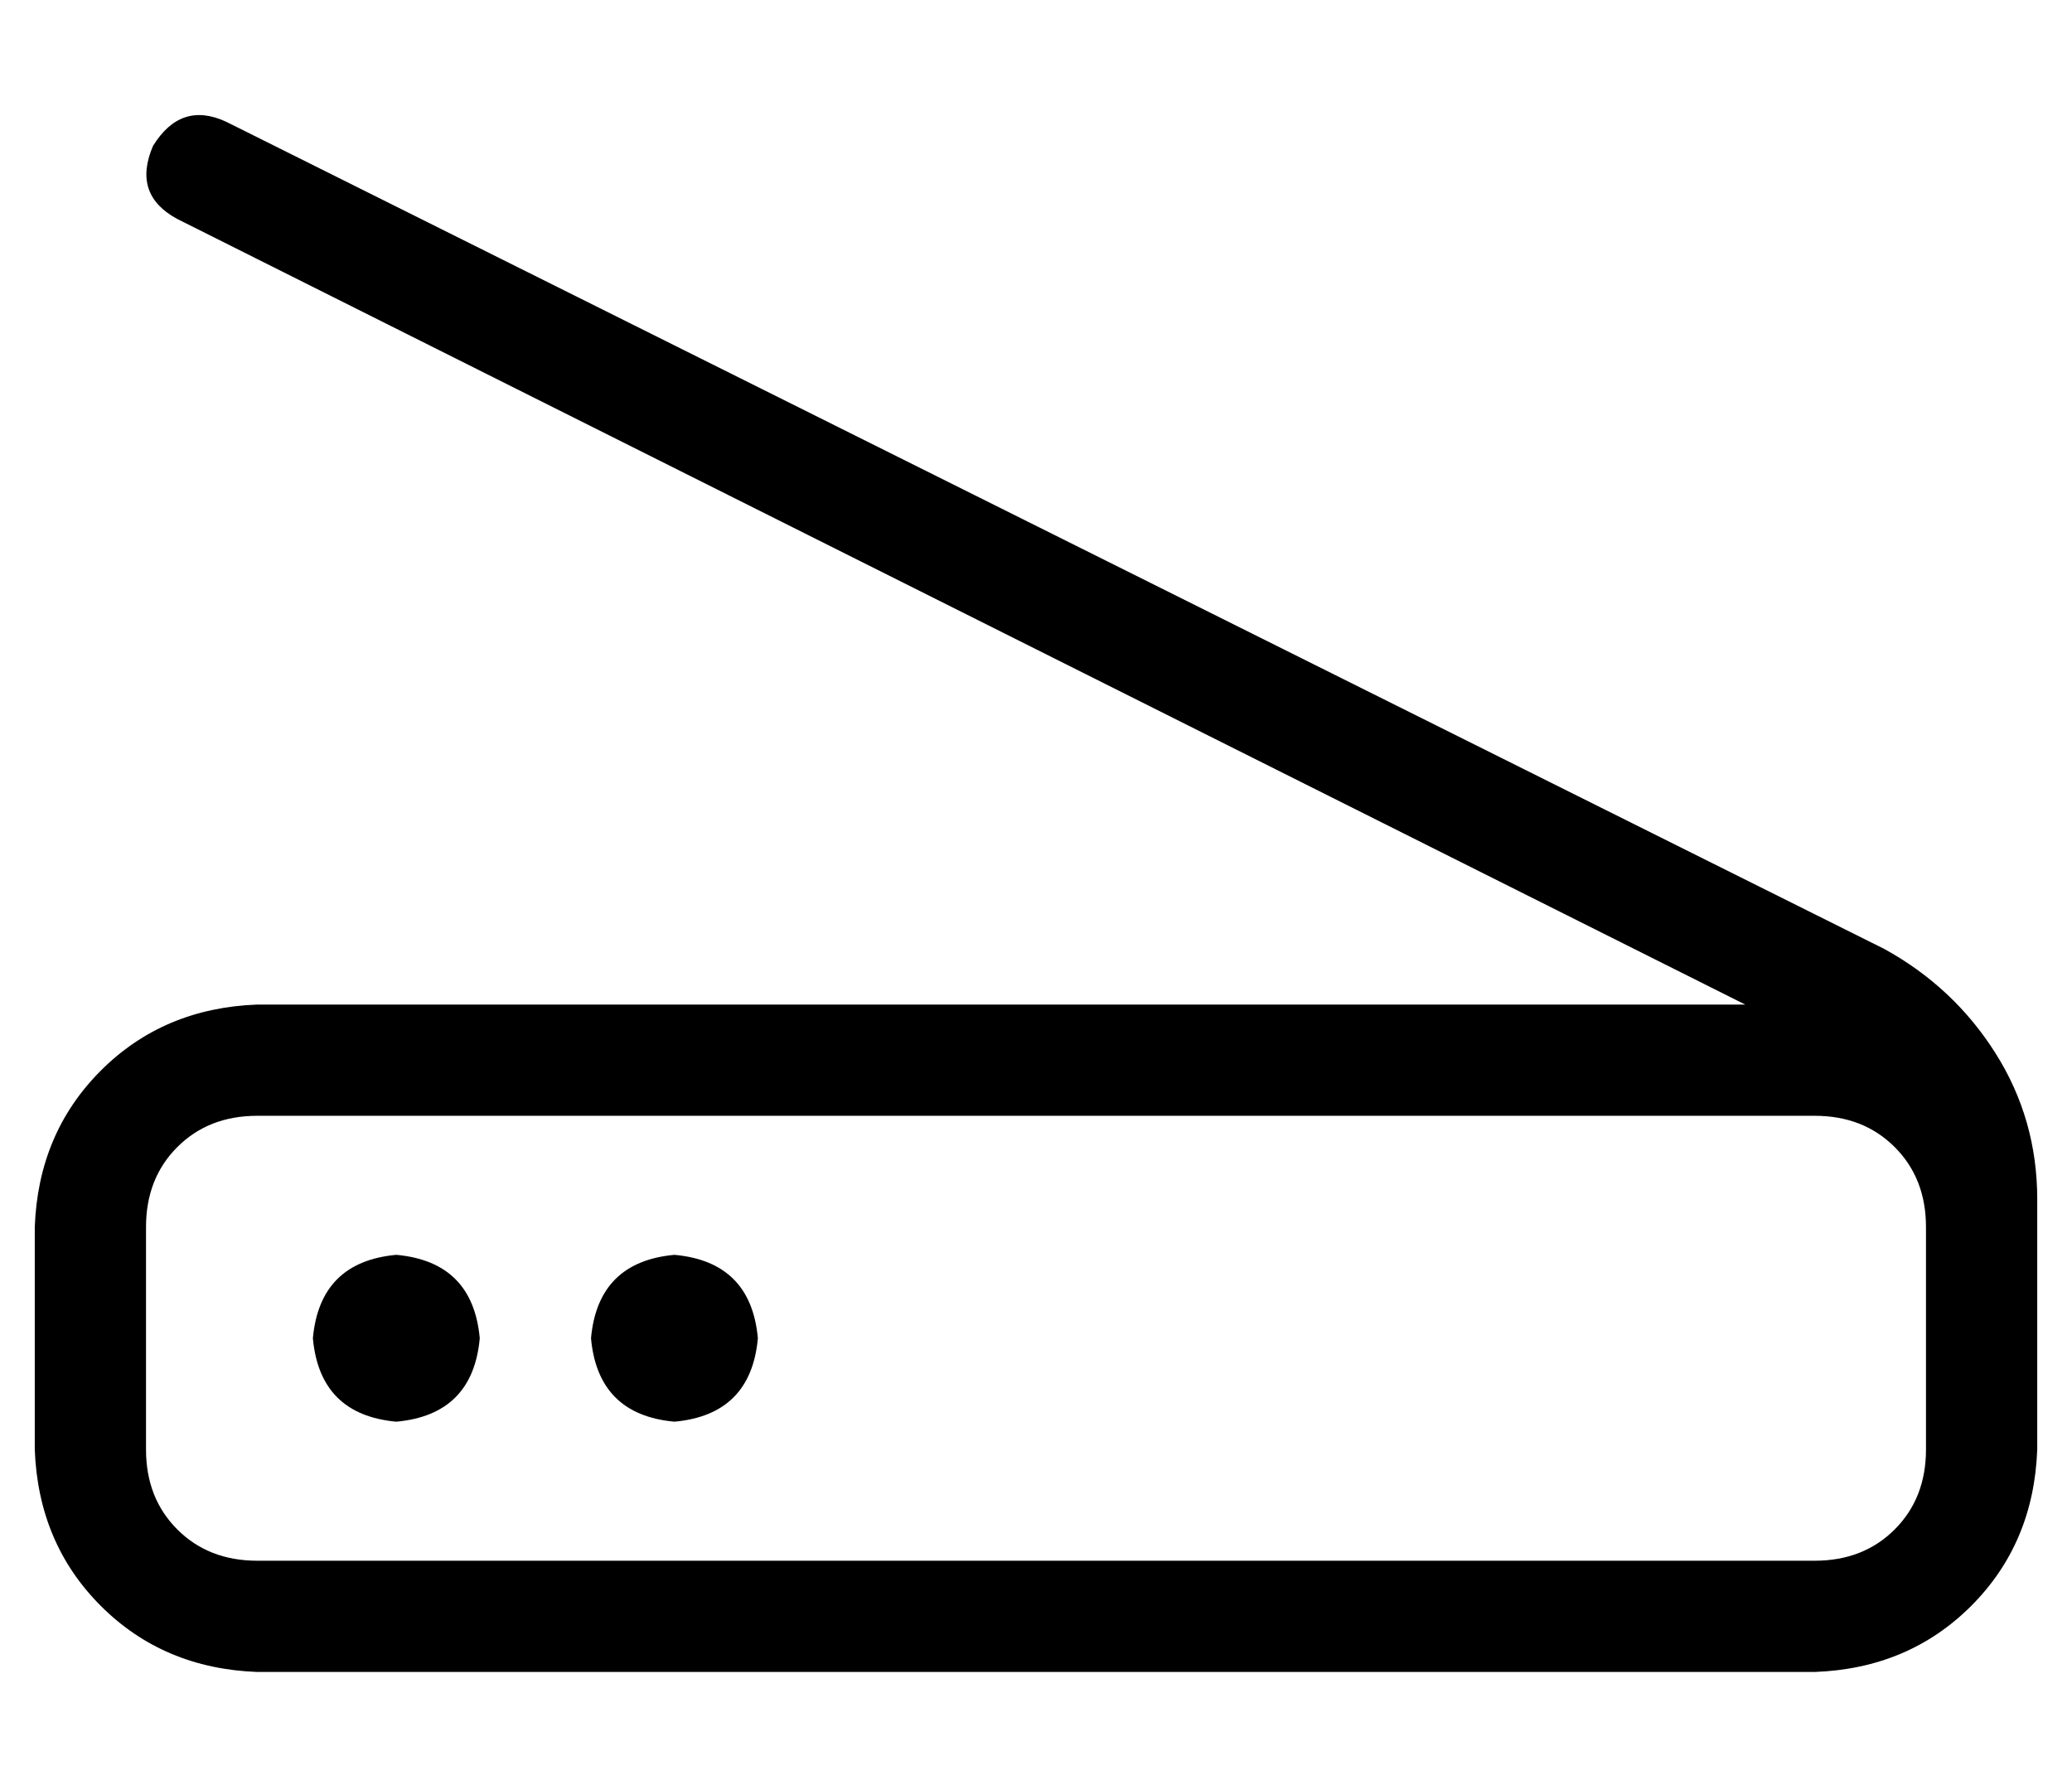<?xml version="1.0" standalone="no"?>
<!DOCTYPE svg PUBLIC "-//W3C//DTD SVG 1.1//EN" "http://www.w3.org/Graphics/SVG/1.1/DTD/svg11.dtd" >
<svg xmlns="http://www.w3.org/2000/svg" xmlns:xlink="http://www.w3.org/1999/xlink" version="1.1" viewBox="-10 -40 596 512">
   <path fill="currentColor"
d="M55 -5q-13 -6 -21 7q-6 14 7 21l451 226v0h-428v0q-27 1 -45 19t-19 45v64v0q1 27 19 45t45 19h448v0q27 -1 45 -19t19 -45v-24v0v-40v0v-8v0q0 -23 -12 -42t-32 -30l-477 -238v0zM544 313v40v-40v40v24v0q0 14 -9 23t-23 9h-448v0q-14 0 -23 -9t-9 -23v-64v0
q0 -14 9 -23t23 -9h448v0q14 0 23 9t9 23v0zM104 369q22 -2 24 -24q-2 -22 -24 -24q-22 2 -24 24q2 22 24 24v0zM208 345q-2 -22 -24 -24q-22 2 -24 24q2 22 24 24q22 -2 24 -24v0z" />
</svg>
